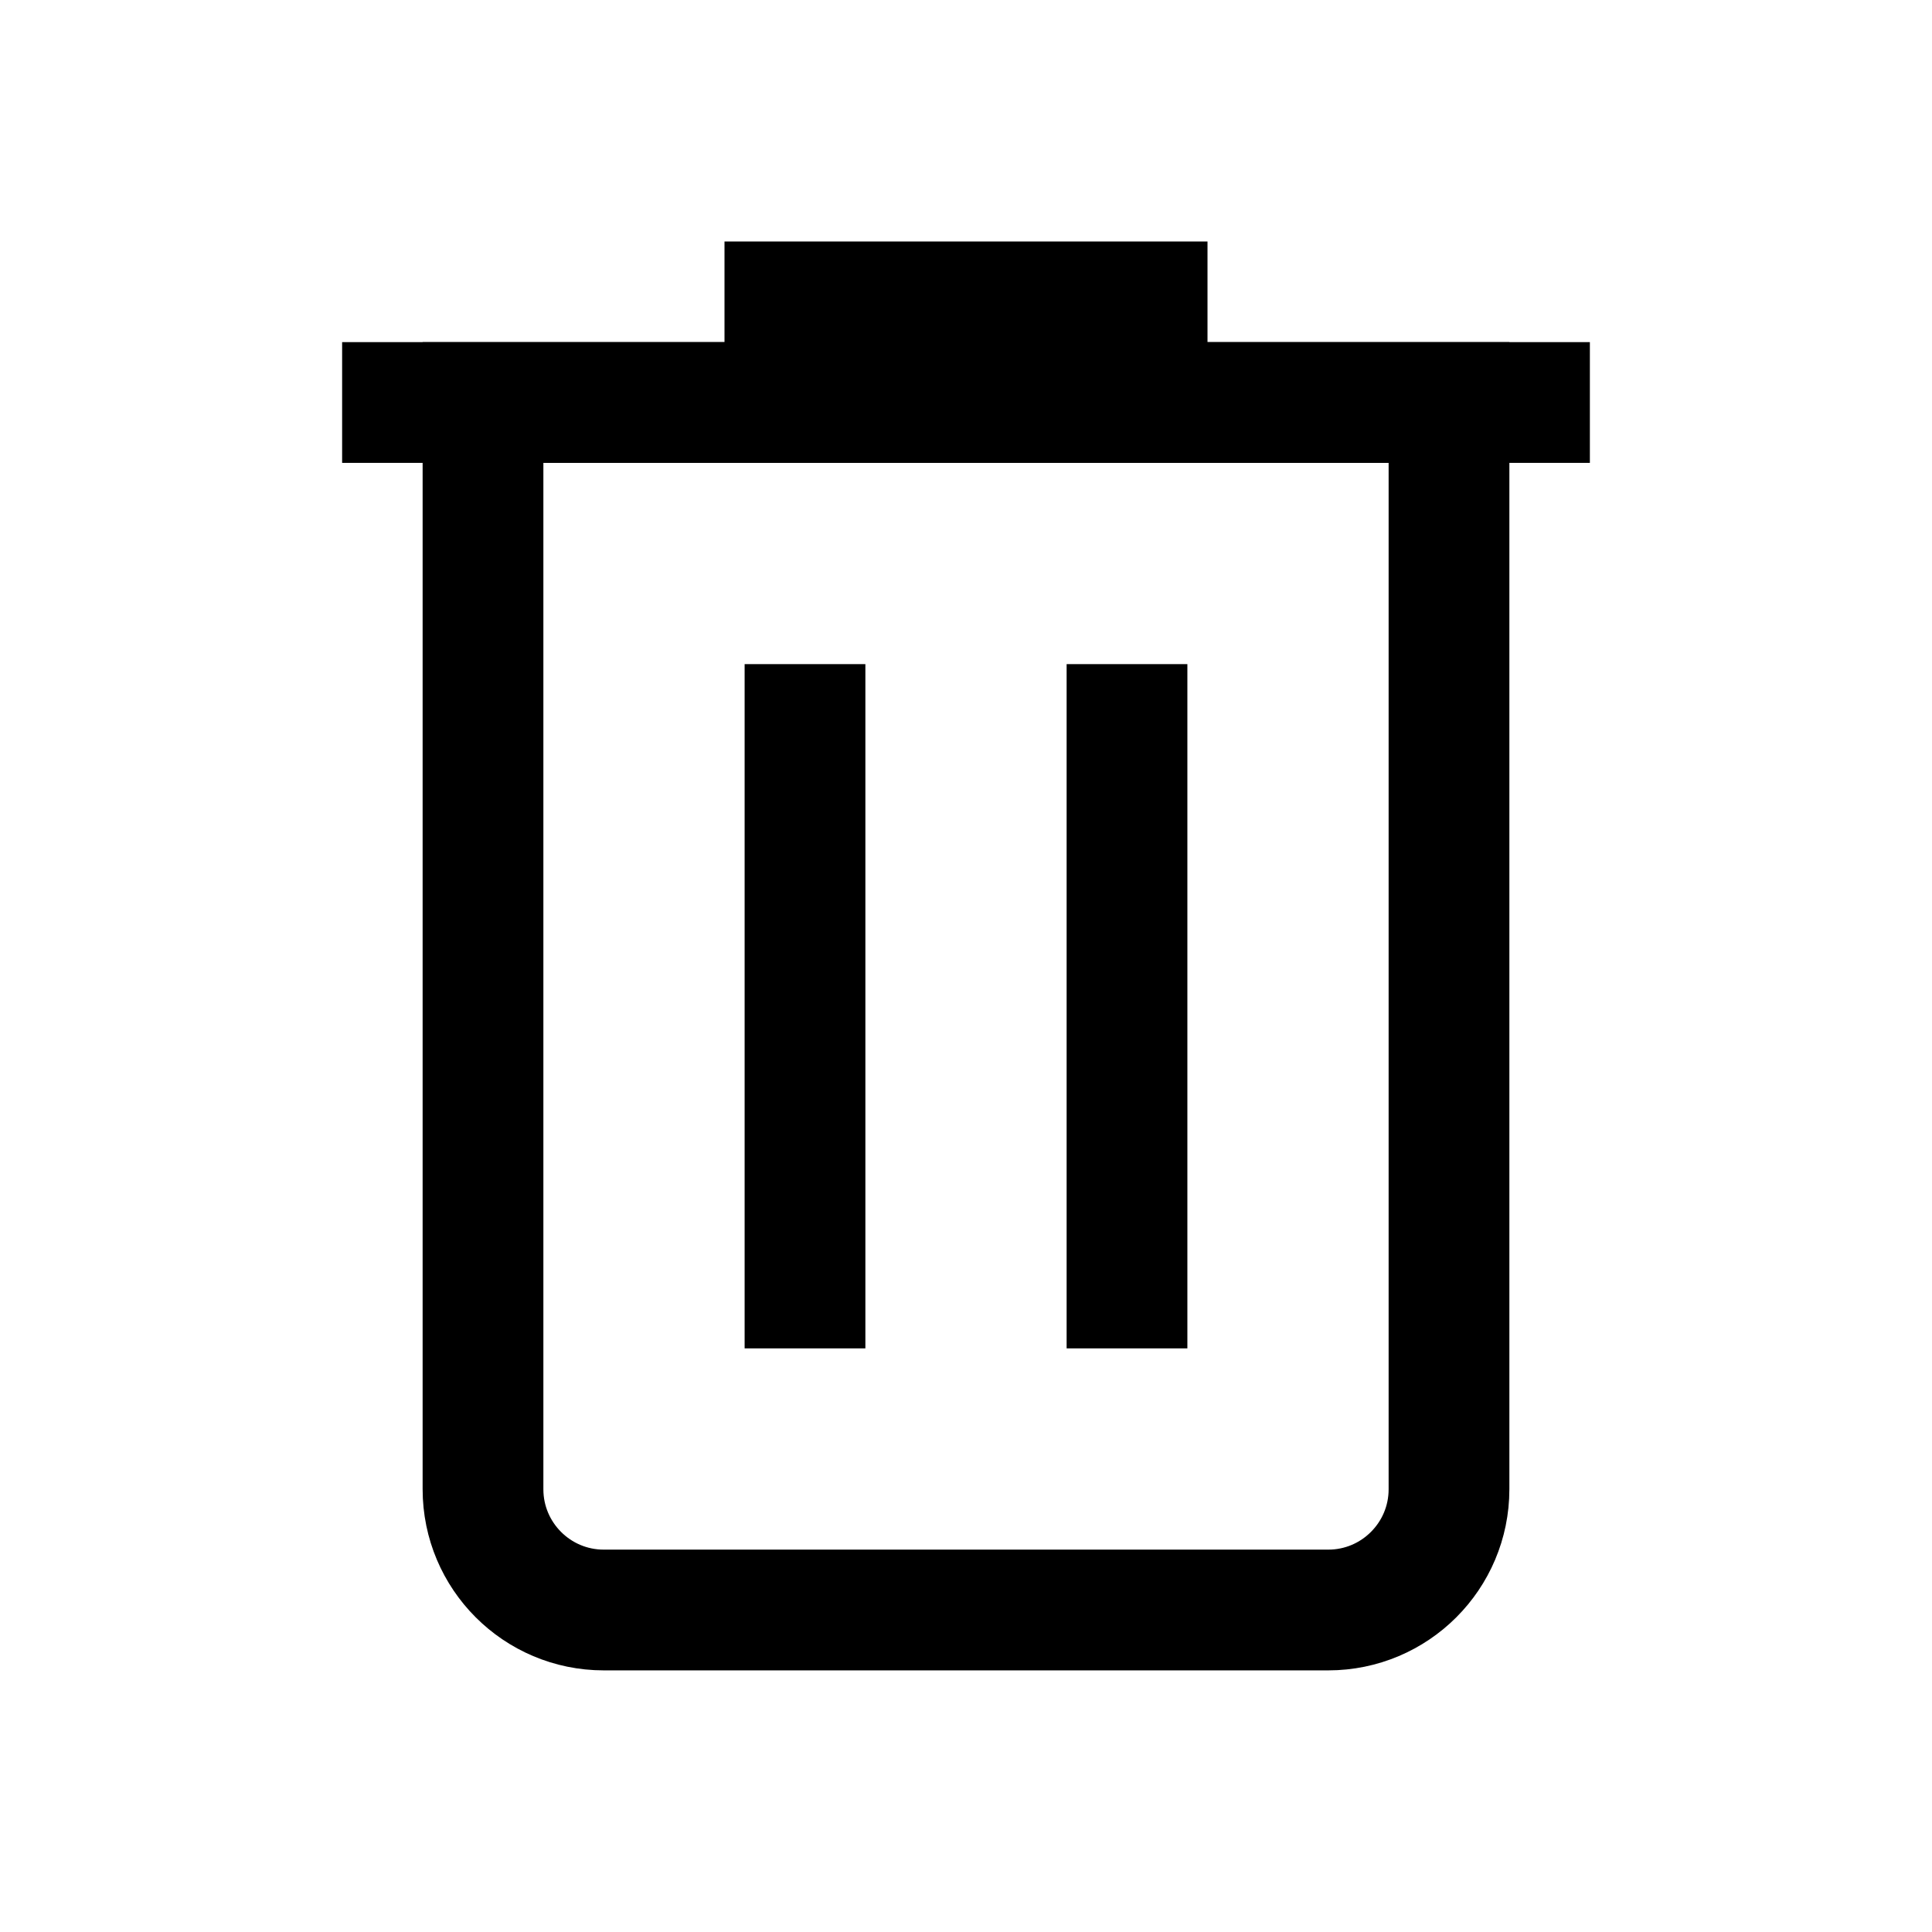<svg width="24" height="24" viewBox="0 0 24 24" fill="none" xmlns="http://www.w3.org/2000/svg">
<g clip-path="url(#actions-trash-clip)">
<path d="M10 16V9" stroke="currentColor" stroke-width="1.5" stroke-linecap="square"/>
<path d="M14 16V9" stroke="currentColor" stroke-width="1.5" stroke-linecap="square"/>
<path d="M6 5H18V18.5C18 19.328 17.328 20 16.5 20H7.5C6.672 20 6 19.328 6 18.5V5Z" stroke="currentColor" stroke-width="1.5"/>
<path d="M5 5H19" stroke="currentColor" stroke-width="1.5" stroke-linecap="square"/>
<rect x="9" y="3" width="6" height="2" fill="currentColor"/>
</g>
<defs>
<clipPath id="actions-trash-clip">
<rect width="24" height="24" fill="white"/>
</clipPath>
</defs>
</svg>
